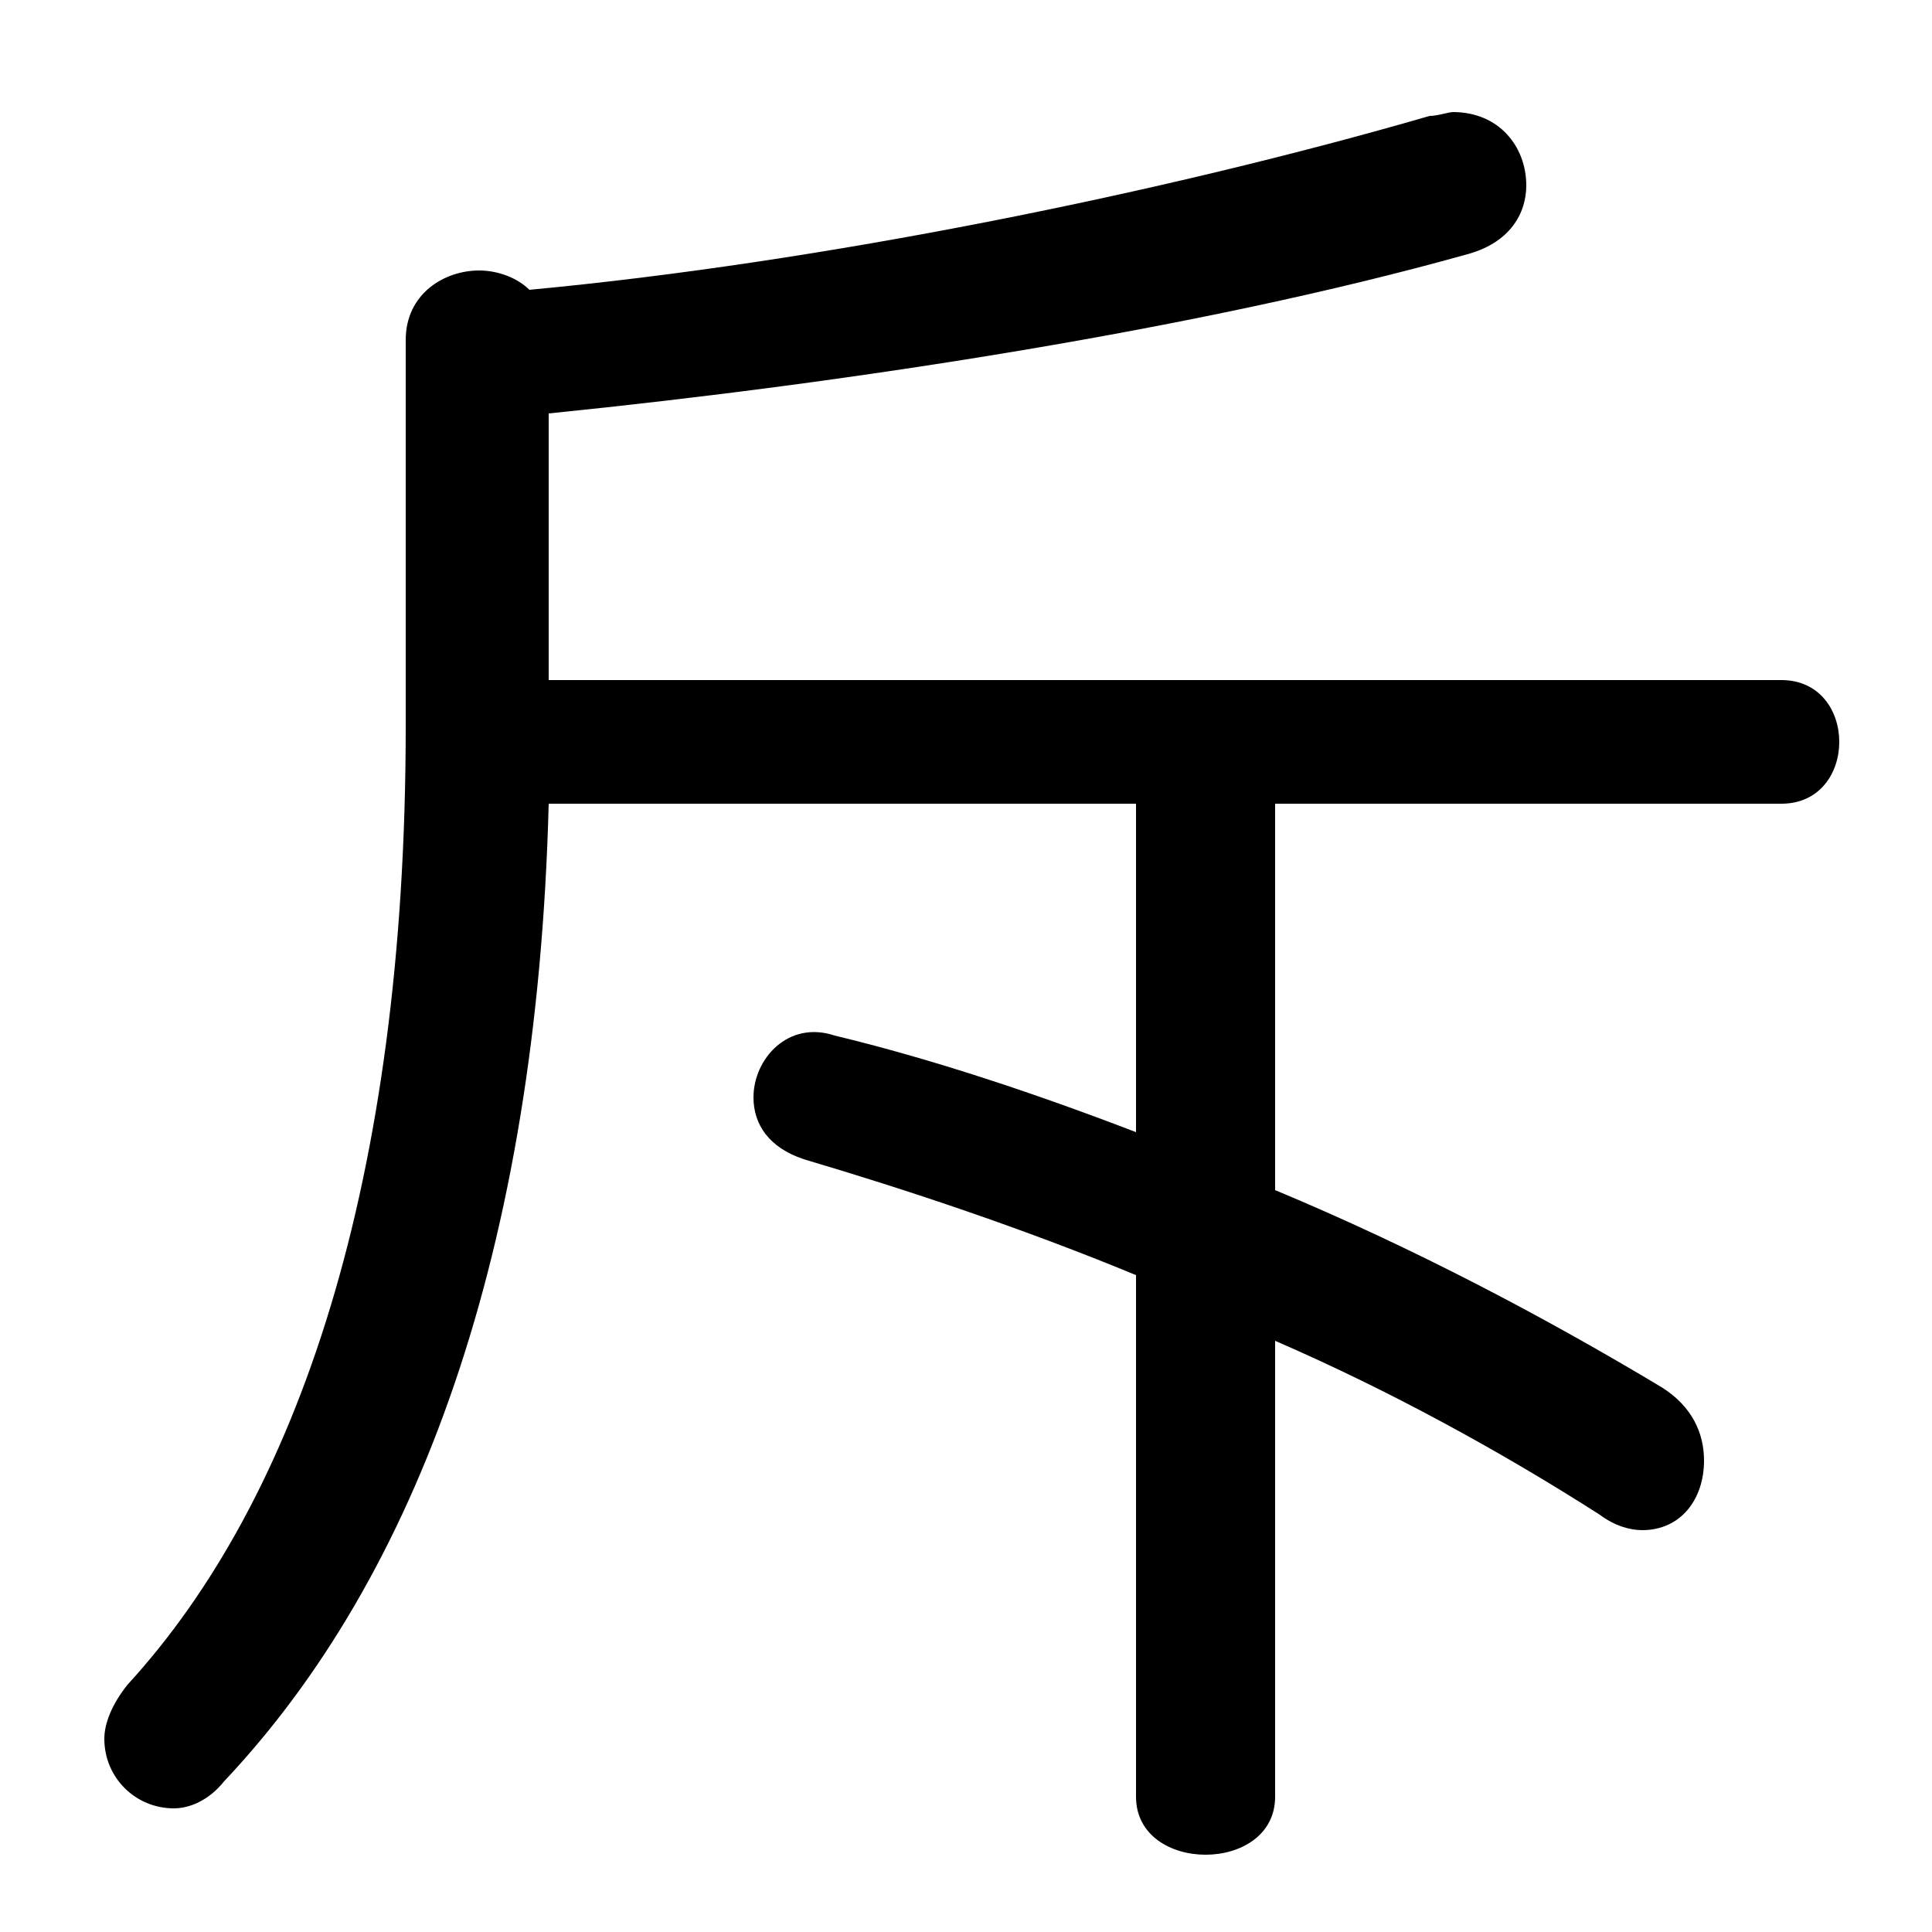 <svg xmlns="http://www.w3.org/2000/svg" viewBox="0 -44.0 50.0 50.0">
    <rect x="0" y="-44.0" width="50.0" height="50.0" fill="#808080" stroke="none"/>
    <g transform="scale(1, -1)">
        <!-- ボディの枠 -->
        <rect x="0" y="-6.0" width="50.0" height="50.0"
            stroke="white" fill="white"/>
        <!-- グリフ座標系の原点 -->
        <circle cx="0" cy="0" r="5" fill="white"/>
        <!-- グリフのアウトライン -->
        <g style="fill:black;stroke:#000000;stroke-width:0;stroke-linecap:round;stroke-linejoin:round;">
        <path d="M 33.0 23.2 L 46.1 23.2 C 47.1 23.2 47.6 24.0 47.6 24.8 C 47.6 25.6 47.1 26.4 46.1 26.4 L 14.2 26.4 L 14.2 33.3 C 22.1 34.1 31.1 35.5 37.9 37.4 C 39.1 37.7 39.5 38.5 39.5 39.2 C 39.5 40.2 38.8 41.1 37.6 41.1 C 37.5 41.1 37.2 41.0 37.0 41.0 C 30.1 39.0 21.2 37.2 13.7 36.5 C 13.4 36.8 12.9 37.0 12.4 37.0 C 11.5 37.0 10.5 36.4 10.5 35.2 L 10.5 25.2 C 10.5 13.4 7.7 5.2 3.3 0.4 C 2.9 -0.1 2.7 -0.6 2.7 -1.0 C 2.7 -2.0 3.5 -2.8 4.5 -2.8 C 4.9 -2.8 5.4 -2.6 5.8 -2.1 C 10.8 3.2 13.9 11.6 14.2 23.2 L 29.4 23.2 L 29.4 14.7 C 26.8 15.7 24.1 16.6 21.6 17.2 C 20.4 17.6 19.5 16.6 19.5 15.6 C 19.5 14.9 19.9 14.3 20.8 14.0 C 23.5 13.2 26.5 12.2 29.4 11.0 L 29.4 -2.5 C 29.4 -3.5 30.3 -4.0 31.2 -4.0 C 32.1 -4.0 33.0 -3.5 33.0 -2.5 L 33.0 9.3 C 36.0 8.0 38.9 6.4 41.4 4.8 C 41.8 4.5 42.2 4.4 42.5 4.4 C 43.5 4.4 44.1 5.2 44.1 6.2 C 44.1 6.9 43.8 7.6 43.0 8.1 C 40.0 9.9 36.6 11.7 33.0 13.2 Z"/>
    </g>
    </g>
</svg>

